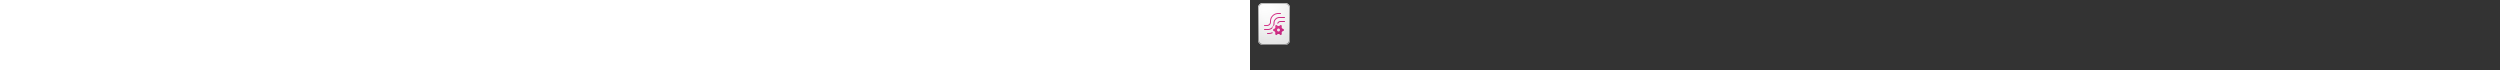 ﻿<?xml version="1.0" encoding="utf-8"?><svg xmlns="http://www.w3.org/2000/svg" width="100%" height="70" fill="currentColor" preserveAspectRatio="xMidYMid meet"><rect width="100%" height="100%" fill="#333333" stroke="none"/><path fill="url(#icon-0e83d0b404e52cc3__icon-7a19e62f6ffaf1de__a)" d="M8 8a5 5 0 0 1 5-5h22a5 5 0 0 1 5 5v32a5 5 0 0 1-5 5H13a5 5 0 0 1-5-5V8Z" /><path fill="url(#icon-f81ff89a2750d04c__icon-779961d7b32e3b18__b)" fill-opacity=".2" d="M8 8a5 5 0 0 1 5-5h22a5 5 0 0 1 5 5v32a5 5 0 0 1-5 5H13a5 5 0 0 1-5-5V8Z" /><path fill="url(#icon-c843ea7fcab7da43__icon-cd3b38950f777a63__c)" fill-rule="evenodd" d="M35 4H13a4 4 0 0 0-4 4v32a4 4 0 0 0 4 4h22a4 4 0 0 0 4-4V8a4 4 0 0 0-4-4ZM13 3a5 5 0 0 0-5 5v32a5 5 0 0 0 5 5h22a5 5 0 0 0 5-5V8a5 5 0 0 0-5-5H13Z" clip-rule="evenodd" /><path fill="url(#icon-1be7e5a98eaf7e36__icon-ebf752a570655c2f__d)" d="M20 21.156c0-.013 0-.027.002-.04A8.281 8.281 0 0 1 28.282 13H30.5a.5.5 0 0 1 0 1h-2.219A7.281 7.281 0 0 0 21 21.281V22a4 4 0 0 1-4 4h-2.5a.5.5 0 0 1 0-1H17a3 3 0 0 0 3-3v-.844Z" /><path fill="url(#icon-e1c924c08e5ea9db__icon-6b273d5a38ca041c__e)" d="M23.5 23a6 6 0 0 1 6-6h5a.5.5 0 0 1 0 1h-5a5 5 0 0 0-5 5v.656a.51.51 0 0 1-.01.099 6.6 6.6 0 0 1-.198 1.29 6.5 6.5 0 0 0-2.096 3.361A6.58 6.58 0 0 1 17.893 30H14.5a.5.5 0 0 1 0-1h3.393a5.607 5.607 0 0 0 5.607-5.607V23Z" /><path fill="url(#icon-1597b58e9b53696a__icon-d747f5724d2f2906__f)" d="M22.36 32.138a8.303 8.303 0 0 1-3.697.862H17.5a.5.5 0 0 0 0 1h1.163a9.3 9.3 0 0 0 4.099-.945c-.157-.294-.291-.6-.402-.917Z" /><path fill="url(#icon-da973e720fd0a501__icon-b5ee8944f0e820dd__g)" d="M28.206 23.506A2.5 2.5 0 0 1 30.5 22h4a.5.5 0 0 0 0-1h-4a3.501 3.501 0 0 0-3.396 2.65 6.501 6.501 0 0 1 1.102-.144Z" /><path fill="url(#icon-630962c8304ac3fa__icon-719a2c96cf6a3e8f__h)" fill-rule="evenodd" d="M23.837 28.97a2 2 0 0 0 1.441-2.495l-.198-.687c.44-.382.94-.692 1.483-.912l.499.525a2 2 0 0 0 2.899 0l.493-.518a5.28 5.28 0 0 1 1.484.921l-.186.631a2 2 0 0 0 1.45 2.51l.539.13a5.732 5.732 0 0 1 .006 1.808l-.584.144a2 2 0 0 0-1.44 2.496l.197.686c-.439.383-.939.693-1.483.913l-.498-.525a2 2 0 0 0-2.9 0l-.492.519a5.277 5.277 0 0 1-1.485-.922l.187-.631a2 2 0 0 0-1.45-2.51l-.54-.13a5.718 5.718 0 0 1-.006-1.808l.584-.144ZM29.95 30c0 .828-.65 1.5-1.45 1.5-.8 0-1.45-.672-1.45-1.5 0-.83.65-1.5 1.45-1.5.8 0 1.45.67 1.45 1.5Z" clip-rule="evenodd" /><defs><linearGradient id="icon-0e83d0b404e52cc3__icon-7a19e62f6ffaf1de__a" x1="16.889" x2="23.785" y1="3" y2="45.035" gradientUnits="userSpaceOnUse"><stop stop-color="#fff" /><stop offset="1" stop-color="#EBEBEB" /></linearGradient><linearGradient id="icon-c843ea7fcab7da43__icon-cd3b38950f777a63__c" x1="18.333" x2="25.663" y1="3" y2="44.884" gradientUnits="userSpaceOnUse"><stop stop-color="#BBB" /><stop offset="1" stop-color="#888" /></linearGradient><linearGradient id="icon-1be7e5a98eaf7e36__icon-ebf752a570655c2f__d" x1="14" x2="35" y1="13" y2="34" gradientUnits="userSpaceOnUse"><stop stop-color="#E03F8F" /><stop offset="1" stop-color="#BD1E7B" /></linearGradient><linearGradient id="icon-e1c924c08e5ea9db__icon-6b273d5a38ca041c__e" x1="14" x2="35" y1="13" y2="34" gradientUnits="userSpaceOnUse"><stop stop-color="#E03F8F" /><stop offset="1" stop-color="#BD1E7B" /></linearGradient><linearGradient id="icon-1597b58e9b53696a__icon-d747f5724d2f2906__f" x1="14" x2="35" y1="13" y2="34" gradientUnits="userSpaceOnUse"><stop stop-color="#E03F8F" /><stop offset="1" stop-color="#BD1E7B" /></linearGradient><linearGradient id="icon-da973e720fd0a501__icon-b5ee8944f0e820dd__g" x1="14" x2="35" y1="13" y2="34" gradientUnits="userSpaceOnUse"><stop stop-color="#E03F8F" /><stop offset="1" stop-color="#BD1E7B" /></linearGradient><linearGradient id="icon-630962c8304ac3fa__icon-719a2c96cf6a3e8f__h" x1="23.185" x2="33.424" y1="24.876" y2="35.499" gradientUnits="userSpaceOnUse"><stop stop-color="#E03F8F" /><stop offset="1" stop-color="#BD1E7B" /></linearGradient><radialGradient id="icon-f81ff89a2750d04c__icon-779961d7b32e3b18__b" cx="0" cy="0" r="1" gradientTransform="rotate(63.072 -2.245 21.816) scale(37.293 28.233)" gradientUnits="userSpaceOnUse"><stop offset=".177" stop-color="#fff" /><stop offset="1" stop-color="#B8B8B8" /></radialGradient></defs></svg>